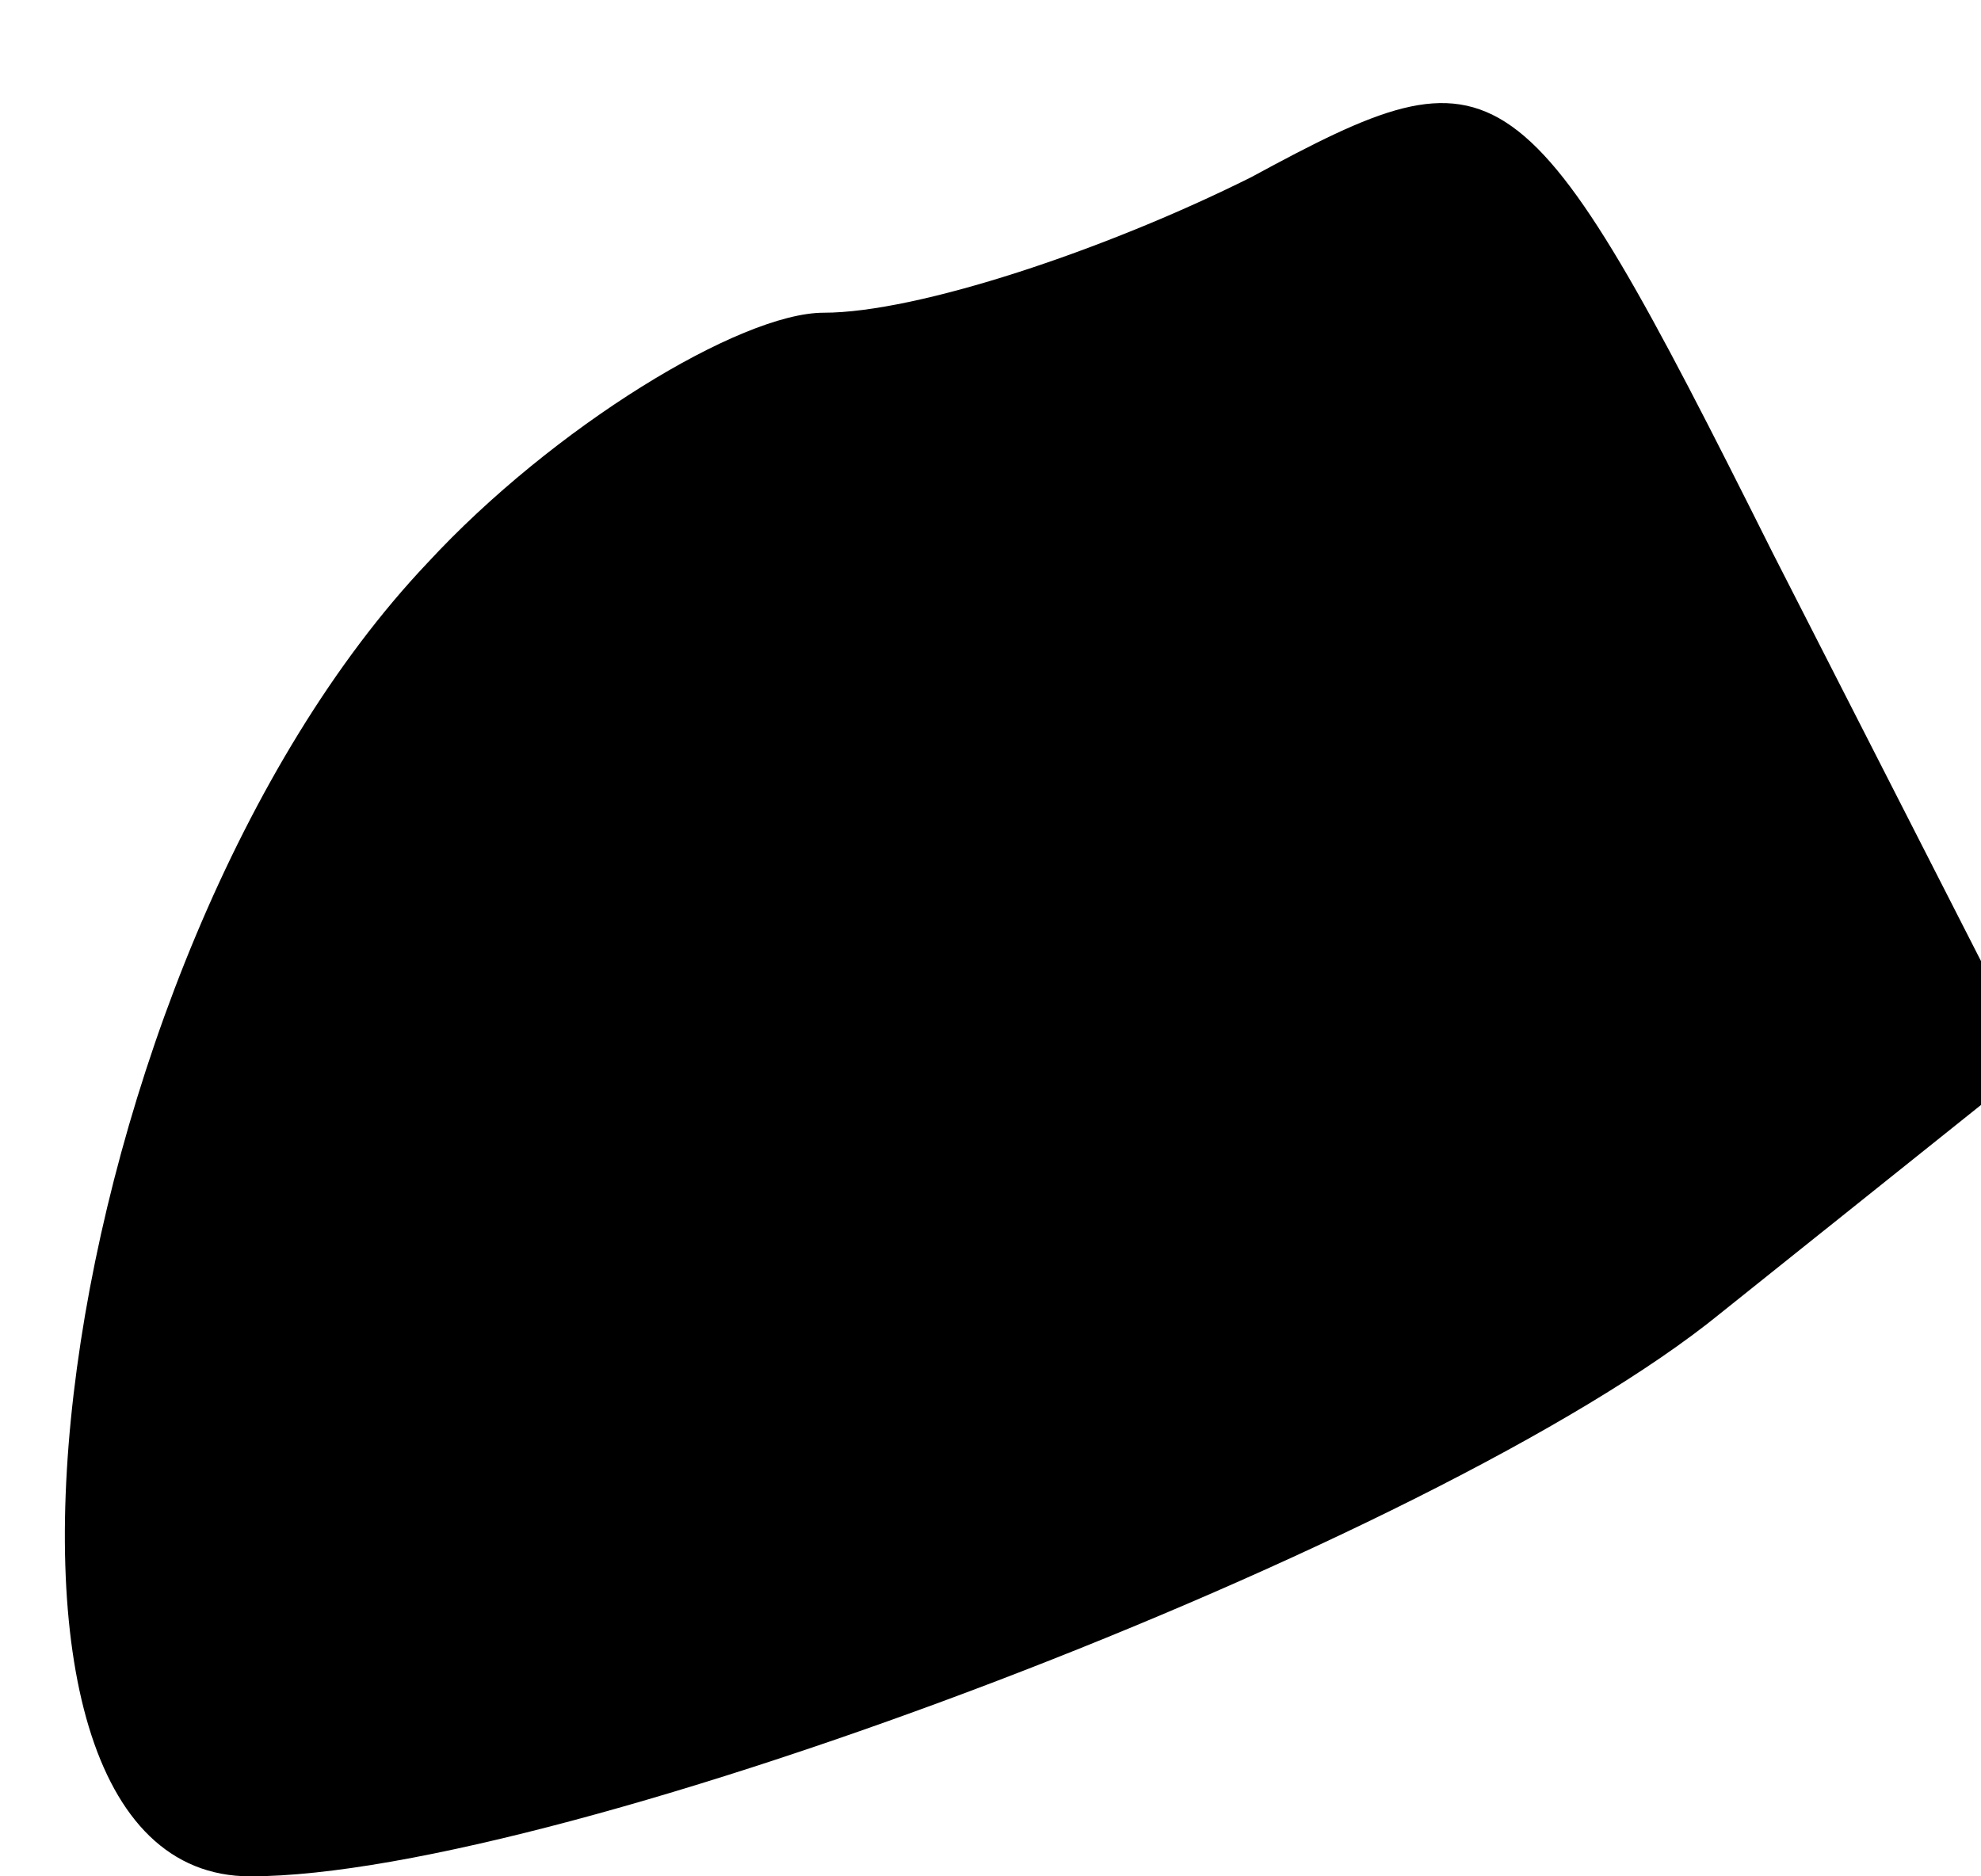 <?xml version="1.0" standalone="no"?>
<!DOCTYPE svg PUBLIC "-//W3C//DTD SVG 20010904//EN"
 "http://www.w3.org/TR/2001/REC-SVG-20010904/DTD/svg10.dtd">
<svg version="1.0" xmlns="http://www.w3.org/2000/svg"
 width="19pt" height="18pt" viewBox="0 0 19 18"
 preserveAspectRatio="xMidYMid meet">
<g transform="translate(0,18) scale(0.1,-0.1)"
fill="#000000" stroke="none">
<path fill="#000000" stroke="none" d="M120 163 c-14 -7 -32 -13 -41 -13 -8 0
-26 -11 -38 -24 -36 -38 -48 -126 -17 -126 30 0 114 32 141 54 l30 24 -25 49
c-24 48 -26 49 -50 36z"/>
</g>
</svg>
